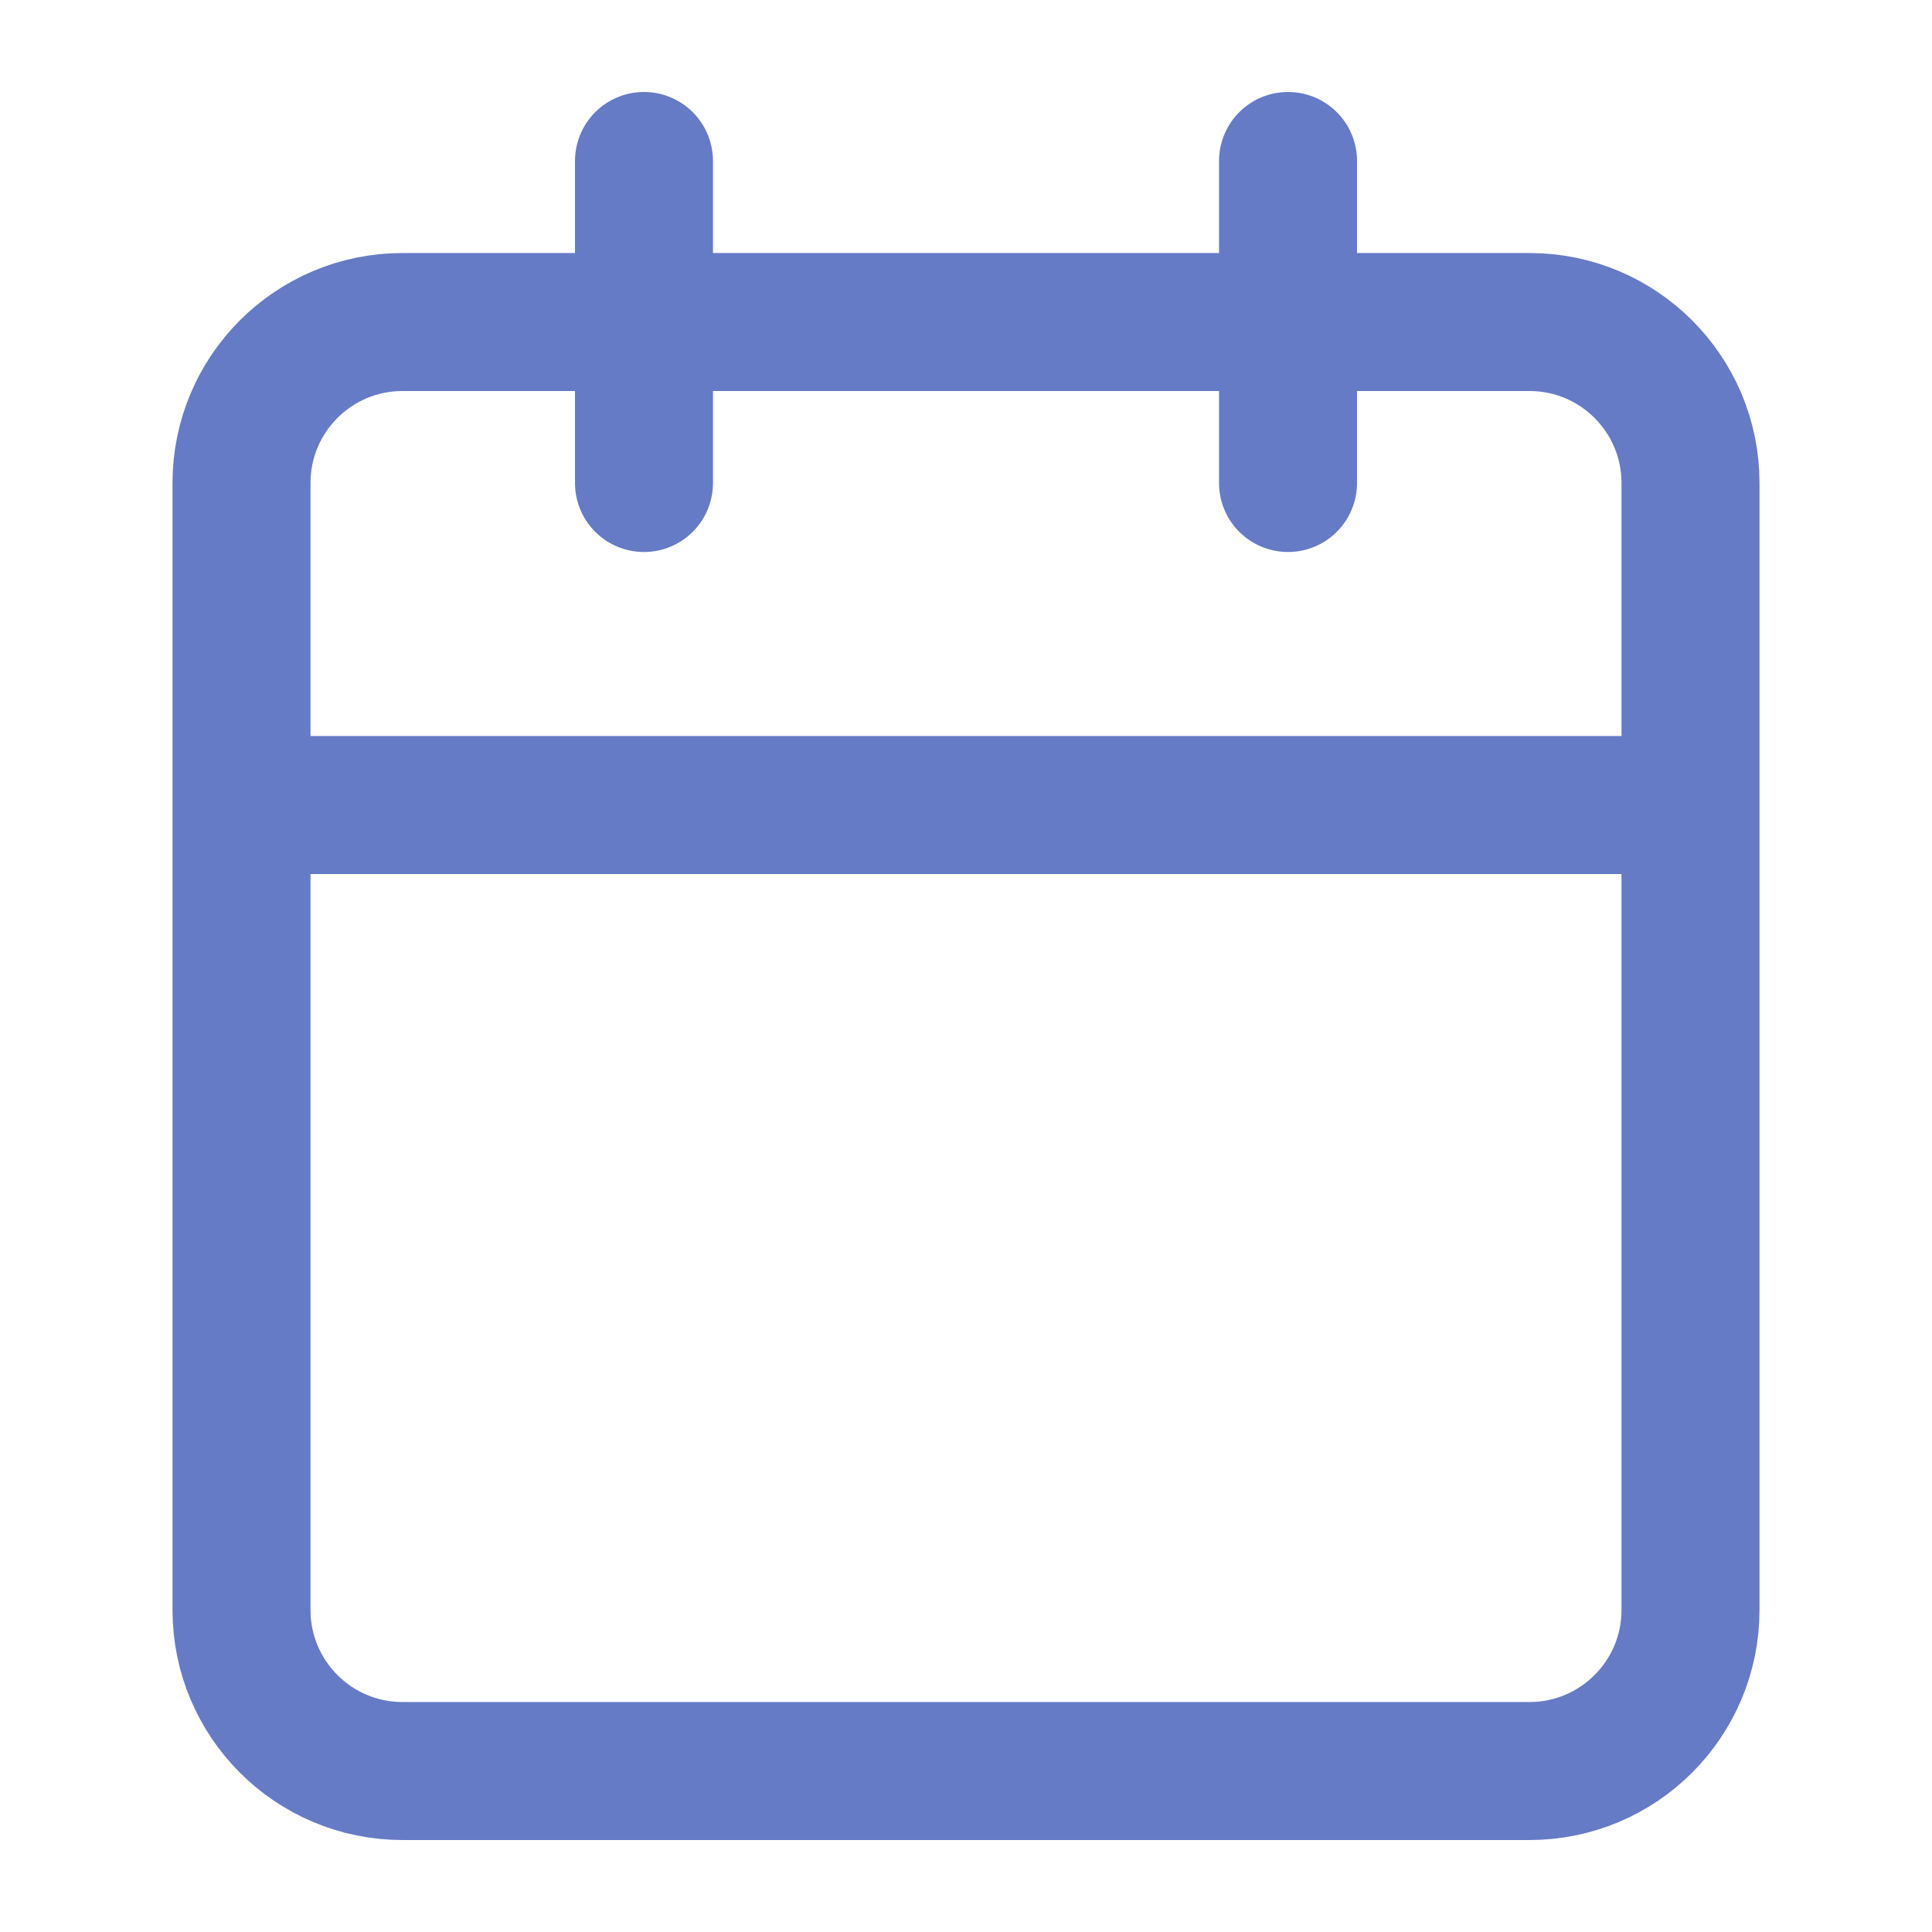 <svg width="28" height="28" viewBox="0 0 28 28" fill="none" xmlns="http://www.w3.org/2000/svg">
<path d="M18.667 2.333V7M9.333 2.333V7M3.5 11.667H24.5M5.833 4.667H22.167C23.455 4.667 24.5 5.711 24.5 7V23.333C24.5 24.622 23.455 25.667 22.167 25.667H5.833C4.545 25.667 3.5 24.622 3.5 23.333V7C3.5 5.711 4.545 4.667 5.833 4.667Z" stroke="#667BC6" stroke-width="2" stroke-linecap="round" stroke-linejoin="round"/>
</svg>
